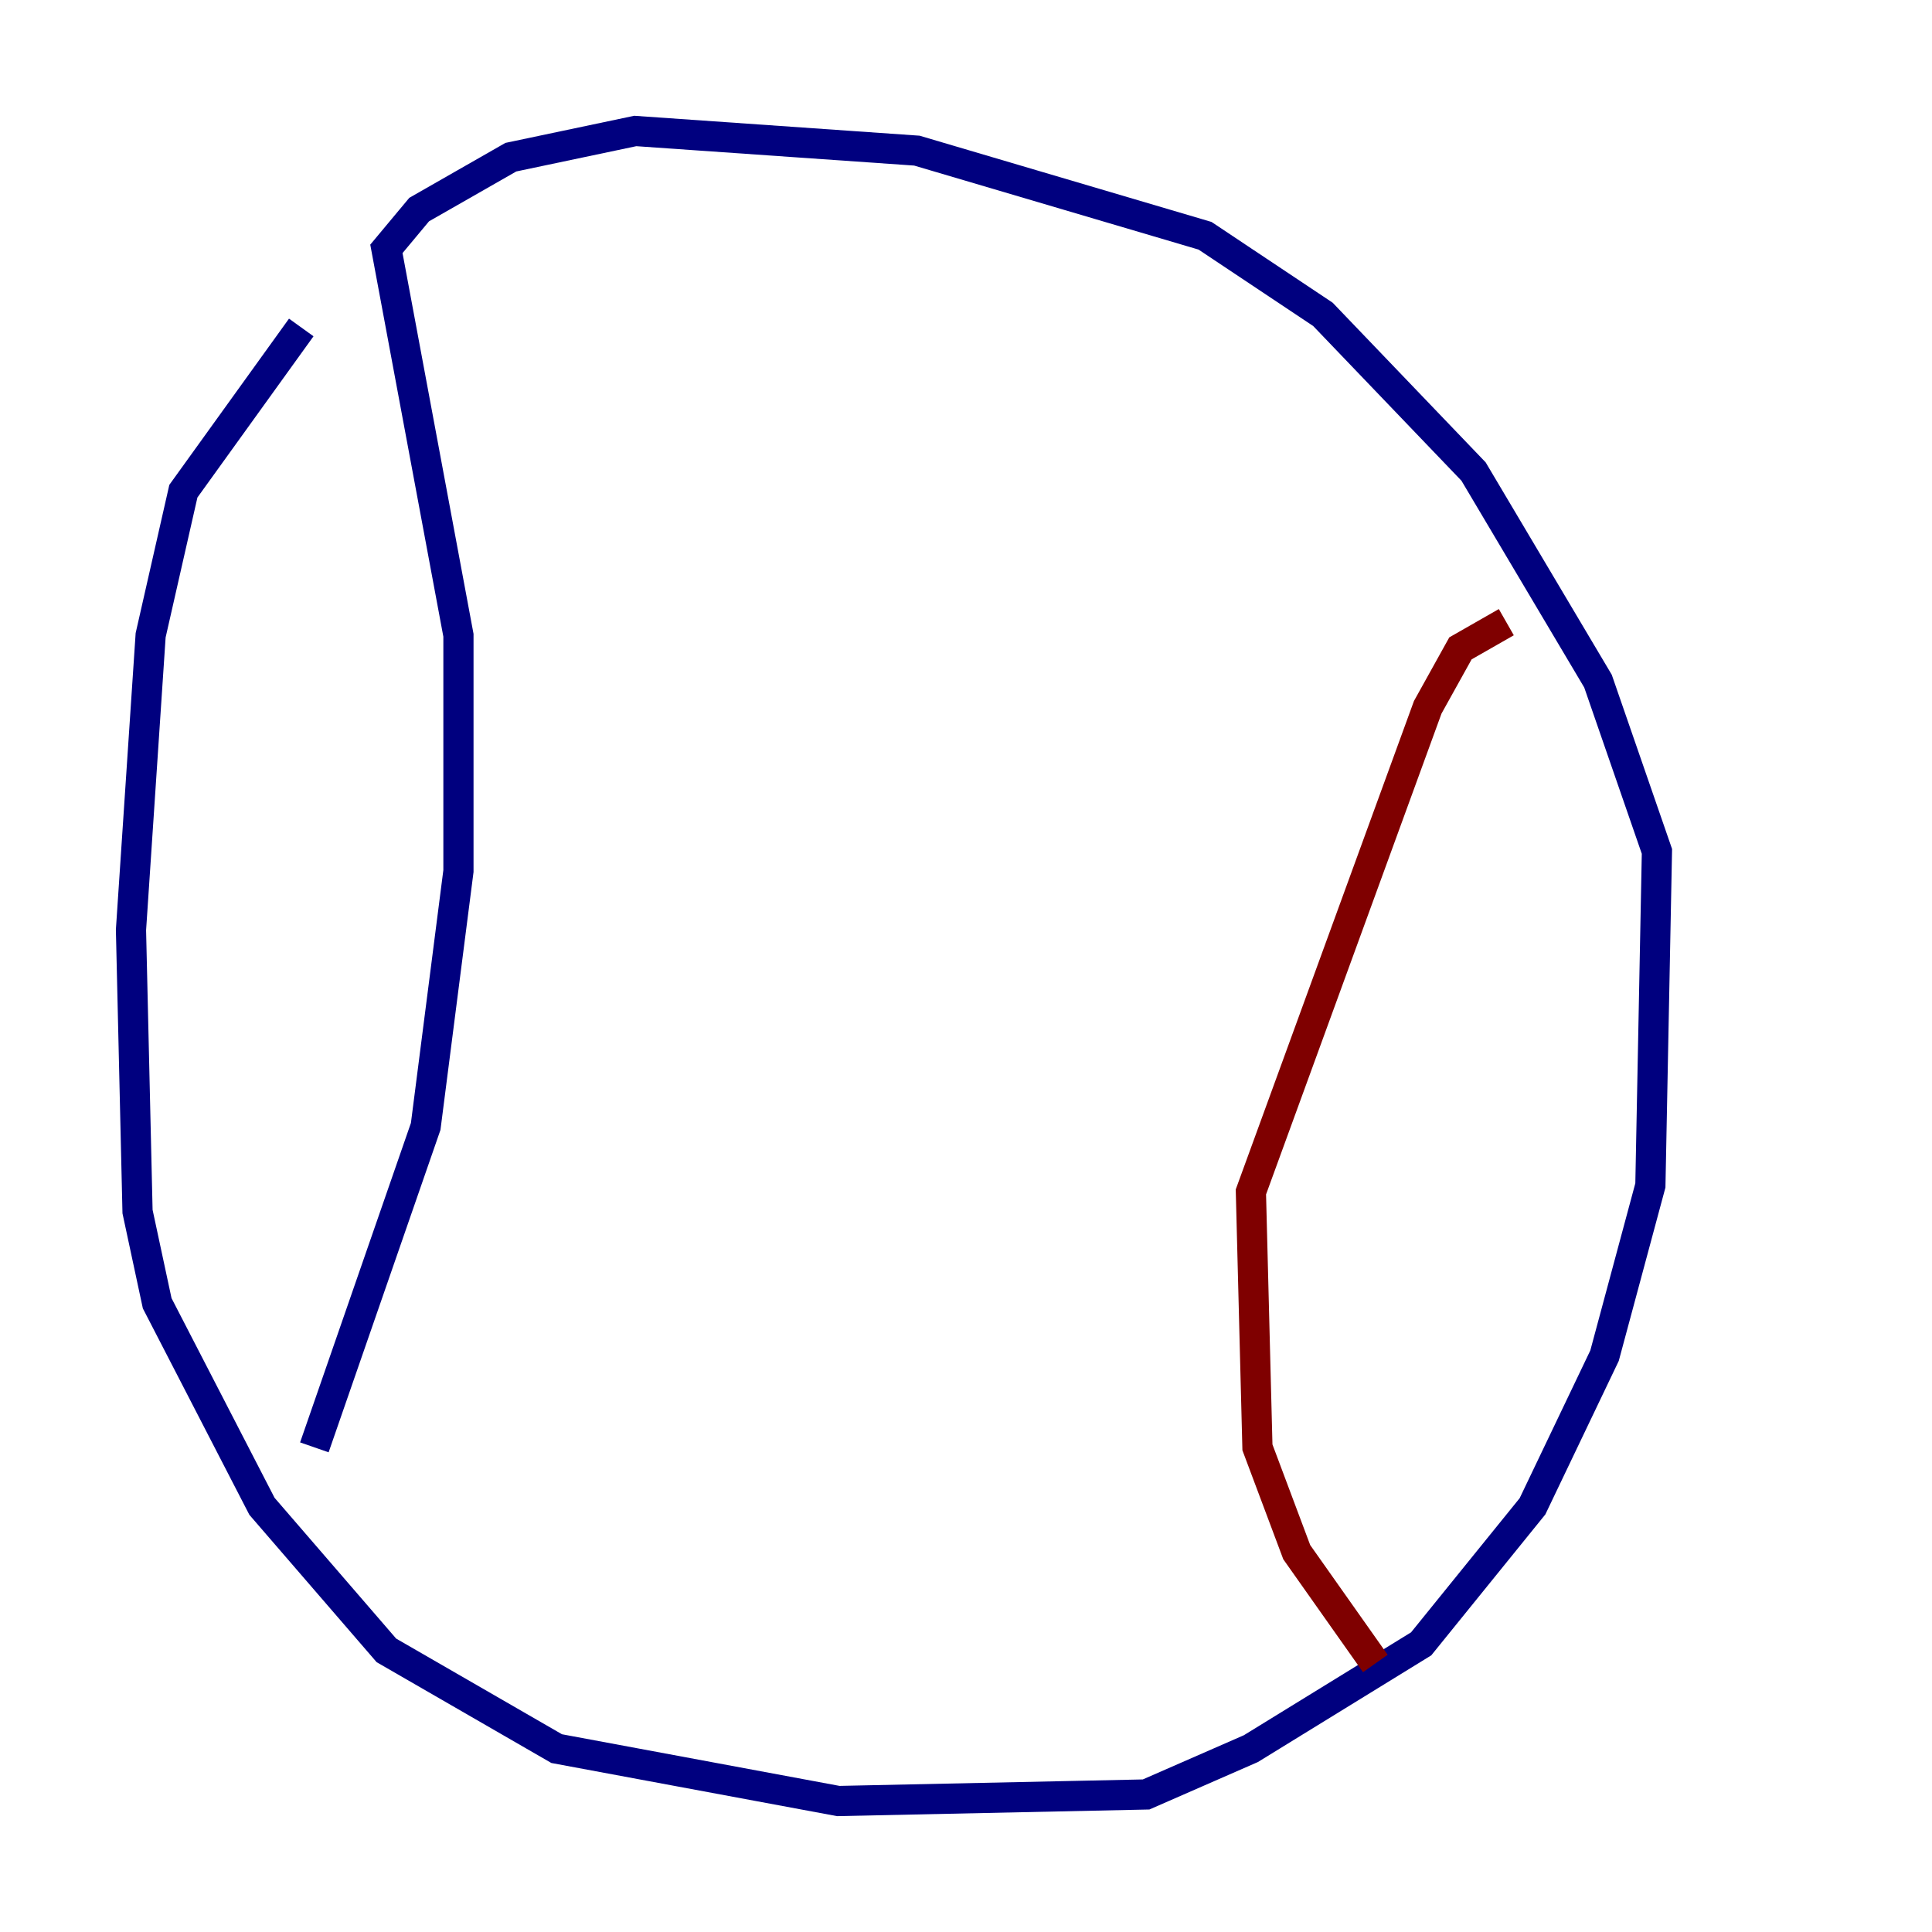 <?xml version="1.0" encoding="utf-8" ?>
<svg baseProfile="tiny" height="128" version="1.2" viewBox="0,0,128,128" width="128" xmlns="http://www.w3.org/2000/svg" xmlns:ev="http://www.w3.org/2001/xml-events" xmlns:xlink="http://www.w3.org/1999/xlink"><defs /><polyline fill="none" points="19.959,21.695 12.149,32.542 9.98,42.088 8.678,61.614 9.112,80.271 10.414,86.346 17.356,99.797 25.6,109.342 36.881,115.851 55.539,119.322 75.932,118.888 82.875,115.851 94.156,108.909 101.532,99.797 106.305,89.817 109.342,78.536 109.776,56.407 105.871,45.125 97.627,31.241 87.647,20.827 79.837,15.62 60.746,9.98 42.088,8.678 33.844,10.414 27.77,13.885 25.6,16.488 30.373,42.088 30.373,57.709 28.203,74.63 20.827,95.891" stroke="#00007f" stroke-width="2" /><polyline fill="none" points="99.797,41.22 96.759,42.956 94.59,46.861 82.875,78.969 83.308,95.891 85.912,102.834 91.119,110.21" stroke="#7f0000" stroke-width="2" /></svg>